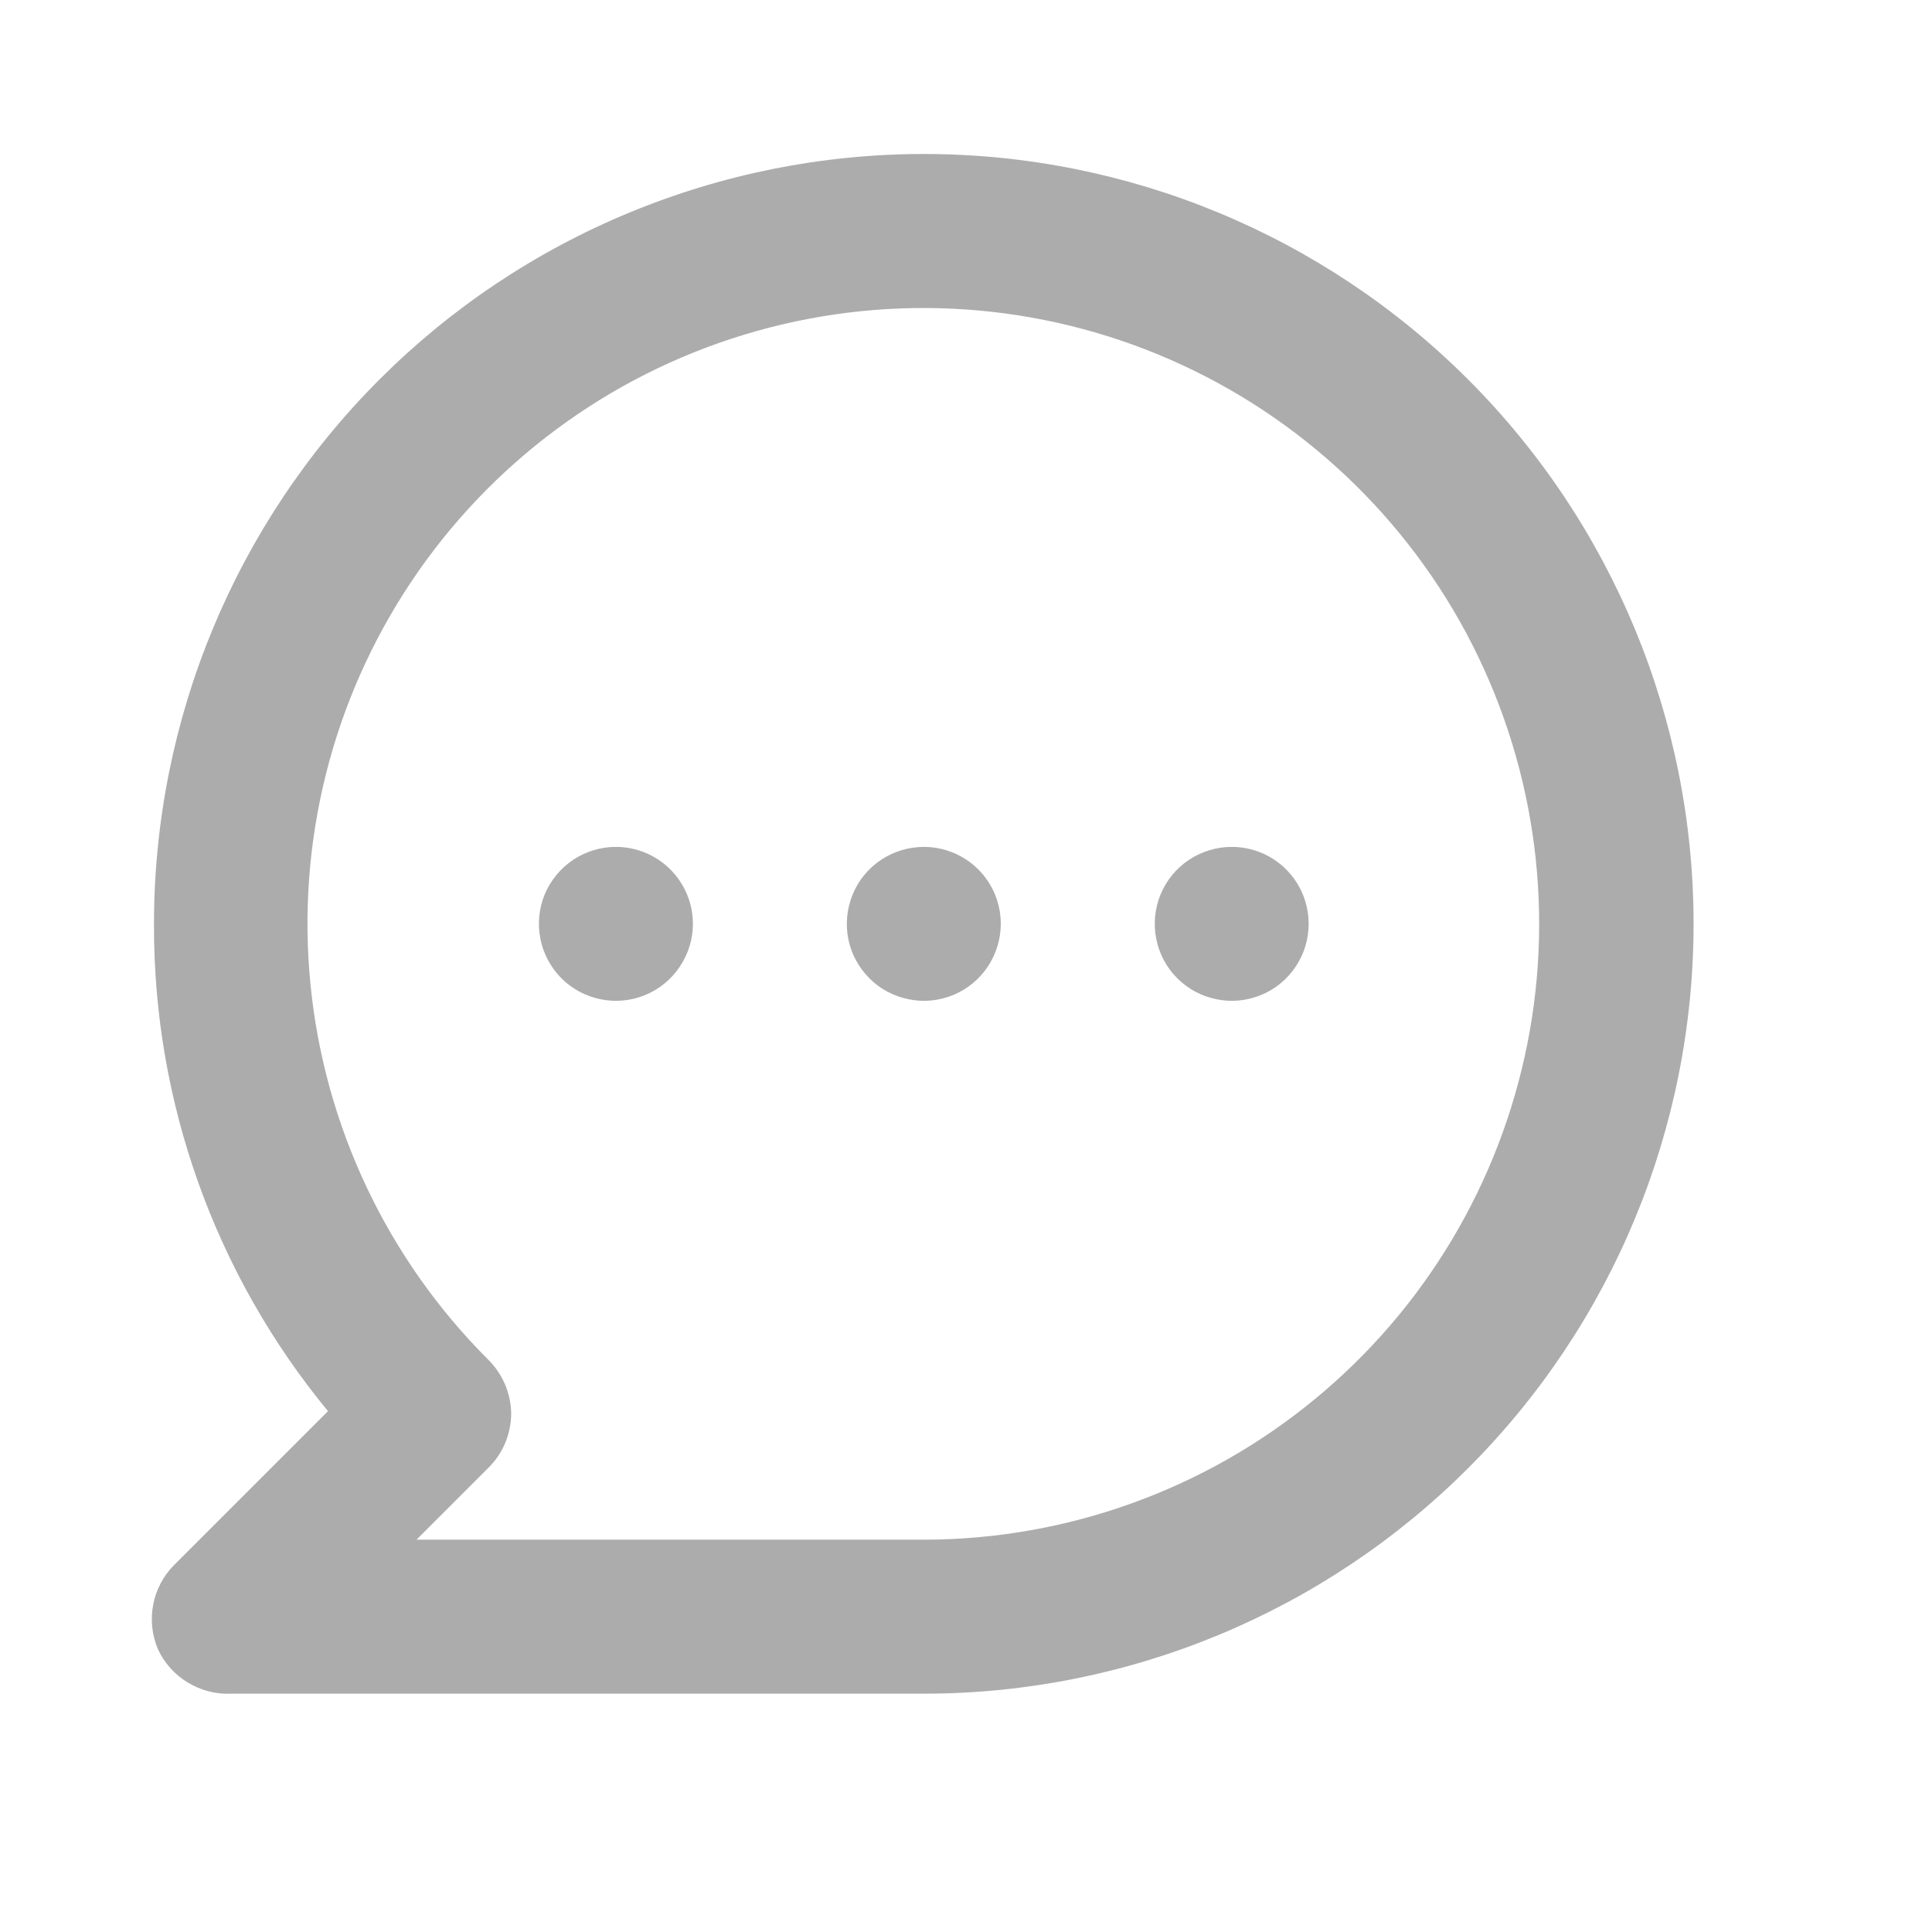 <svg width="17" height="17" viewBox="0 0 17 17" fill="none" xmlns="http://www.w3.org/2000/svg">
<path d="M5.419 7.452C5.285 7.452 5.154 7.492 5.043 7.566C4.932 7.64 4.845 7.746 4.793 7.87C4.742 7.994 4.729 8.13 4.755 8.261C4.781 8.393 4.846 8.513 4.94 8.608C5.035 8.703 5.156 8.767 5.287 8.793C5.418 8.82 5.555 8.806 5.678 8.755C5.802 8.704 5.908 8.617 5.982 8.505C6.057 8.394 6.097 8.263 6.097 8.129C6.097 7.949 6.025 7.777 5.898 7.65C5.771 7.523 5.599 7.452 5.419 7.452ZM8.129 7.452C7.995 7.452 7.864 7.492 7.752 7.566C7.641 7.64 7.554 7.746 7.503 7.87C7.452 7.994 7.438 8.13 7.464 8.261C7.49 8.393 7.555 8.513 7.65 8.608C7.744 8.703 7.865 8.767 7.997 8.793C8.128 8.82 8.264 8.806 8.388 8.755C8.512 8.704 8.617 8.617 8.692 8.505C8.766 8.394 8.806 8.263 8.806 8.129C8.806 7.949 8.735 7.777 8.608 7.65C8.481 7.523 8.308 7.452 8.129 7.452ZM10.838 7.452C10.704 7.452 10.573 7.492 10.462 7.566C10.35 7.64 10.264 7.746 10.212 7.87C10.161 7.994 10.148 8.13 10.174 8.261C10.2 8.393 10.264 8.513 10.359 8.608C10.454 8.703 10.575 8.767 10.706 8.793C10.837 8.82 10.974 8.806 11.097 8.755C11.221 8.704 11.327 8.617 11.401 8.505C11.476 8.394 11.515 8.263 11.515 8.129C11.515 7.949 11.444 7.777 11.317 7.65C11.19 7.523 11.018 7.452 10.838 7.452ZM8.129 1.355C7.239 1.355 6.358 1.531 5.537 1.871C4.715 2.211 3.968 2.71 3.339 3.339C2.069 4.61 1.355 6.333 1.355 8.129C1.349 9.693 1.891 11.21 2.886 12.417L1.531 13.772C1.437 13.867 1.373 13.988 1.348 14.119C1.323 14.251 1.337 14.387 1.389 14.51C1.445 14.632 1.536 14.734 1.651 14.804C1.766 14.874 1.898 14.909 2.032 14.903H8.129C9.925 14.903 11.648 14.189 12.918 12.919C14.189 11.649 14.902 9.926 14.902 8.129C14.902 6.333 14.189 4.61 12.918 3.339C11.648 2.069 9.925 1.355 8.129 1.355ZM8.129 13.548H3.665L4.295 12.918C4.359 12.855 4.41 12.781 4.445 12.698C4.479 12.616 4.498 12.527 4.498 12.437C4.495 12.258 4.422 12.088 4.295 11.963C3.408 11.077 2.856 9.911 2.732 8.663C2.608 7.416 2.921 6.164 3.617 5.121C4.313 4.079 5.349 3.309 6.548 2.945C7.747 2.58 9.036 2.642 10.195 3.121C11.353 3.6 12.31 4.466 12.902 5.571C13.493 6.677 13.684 7.953 13.44 9.182C13.196 10.412 12.534 11.519 11.565 12.315C10.597 13.111 9.382 13.547 8.129 13.548Z" fill="#ACACAC"/>
</svg>
